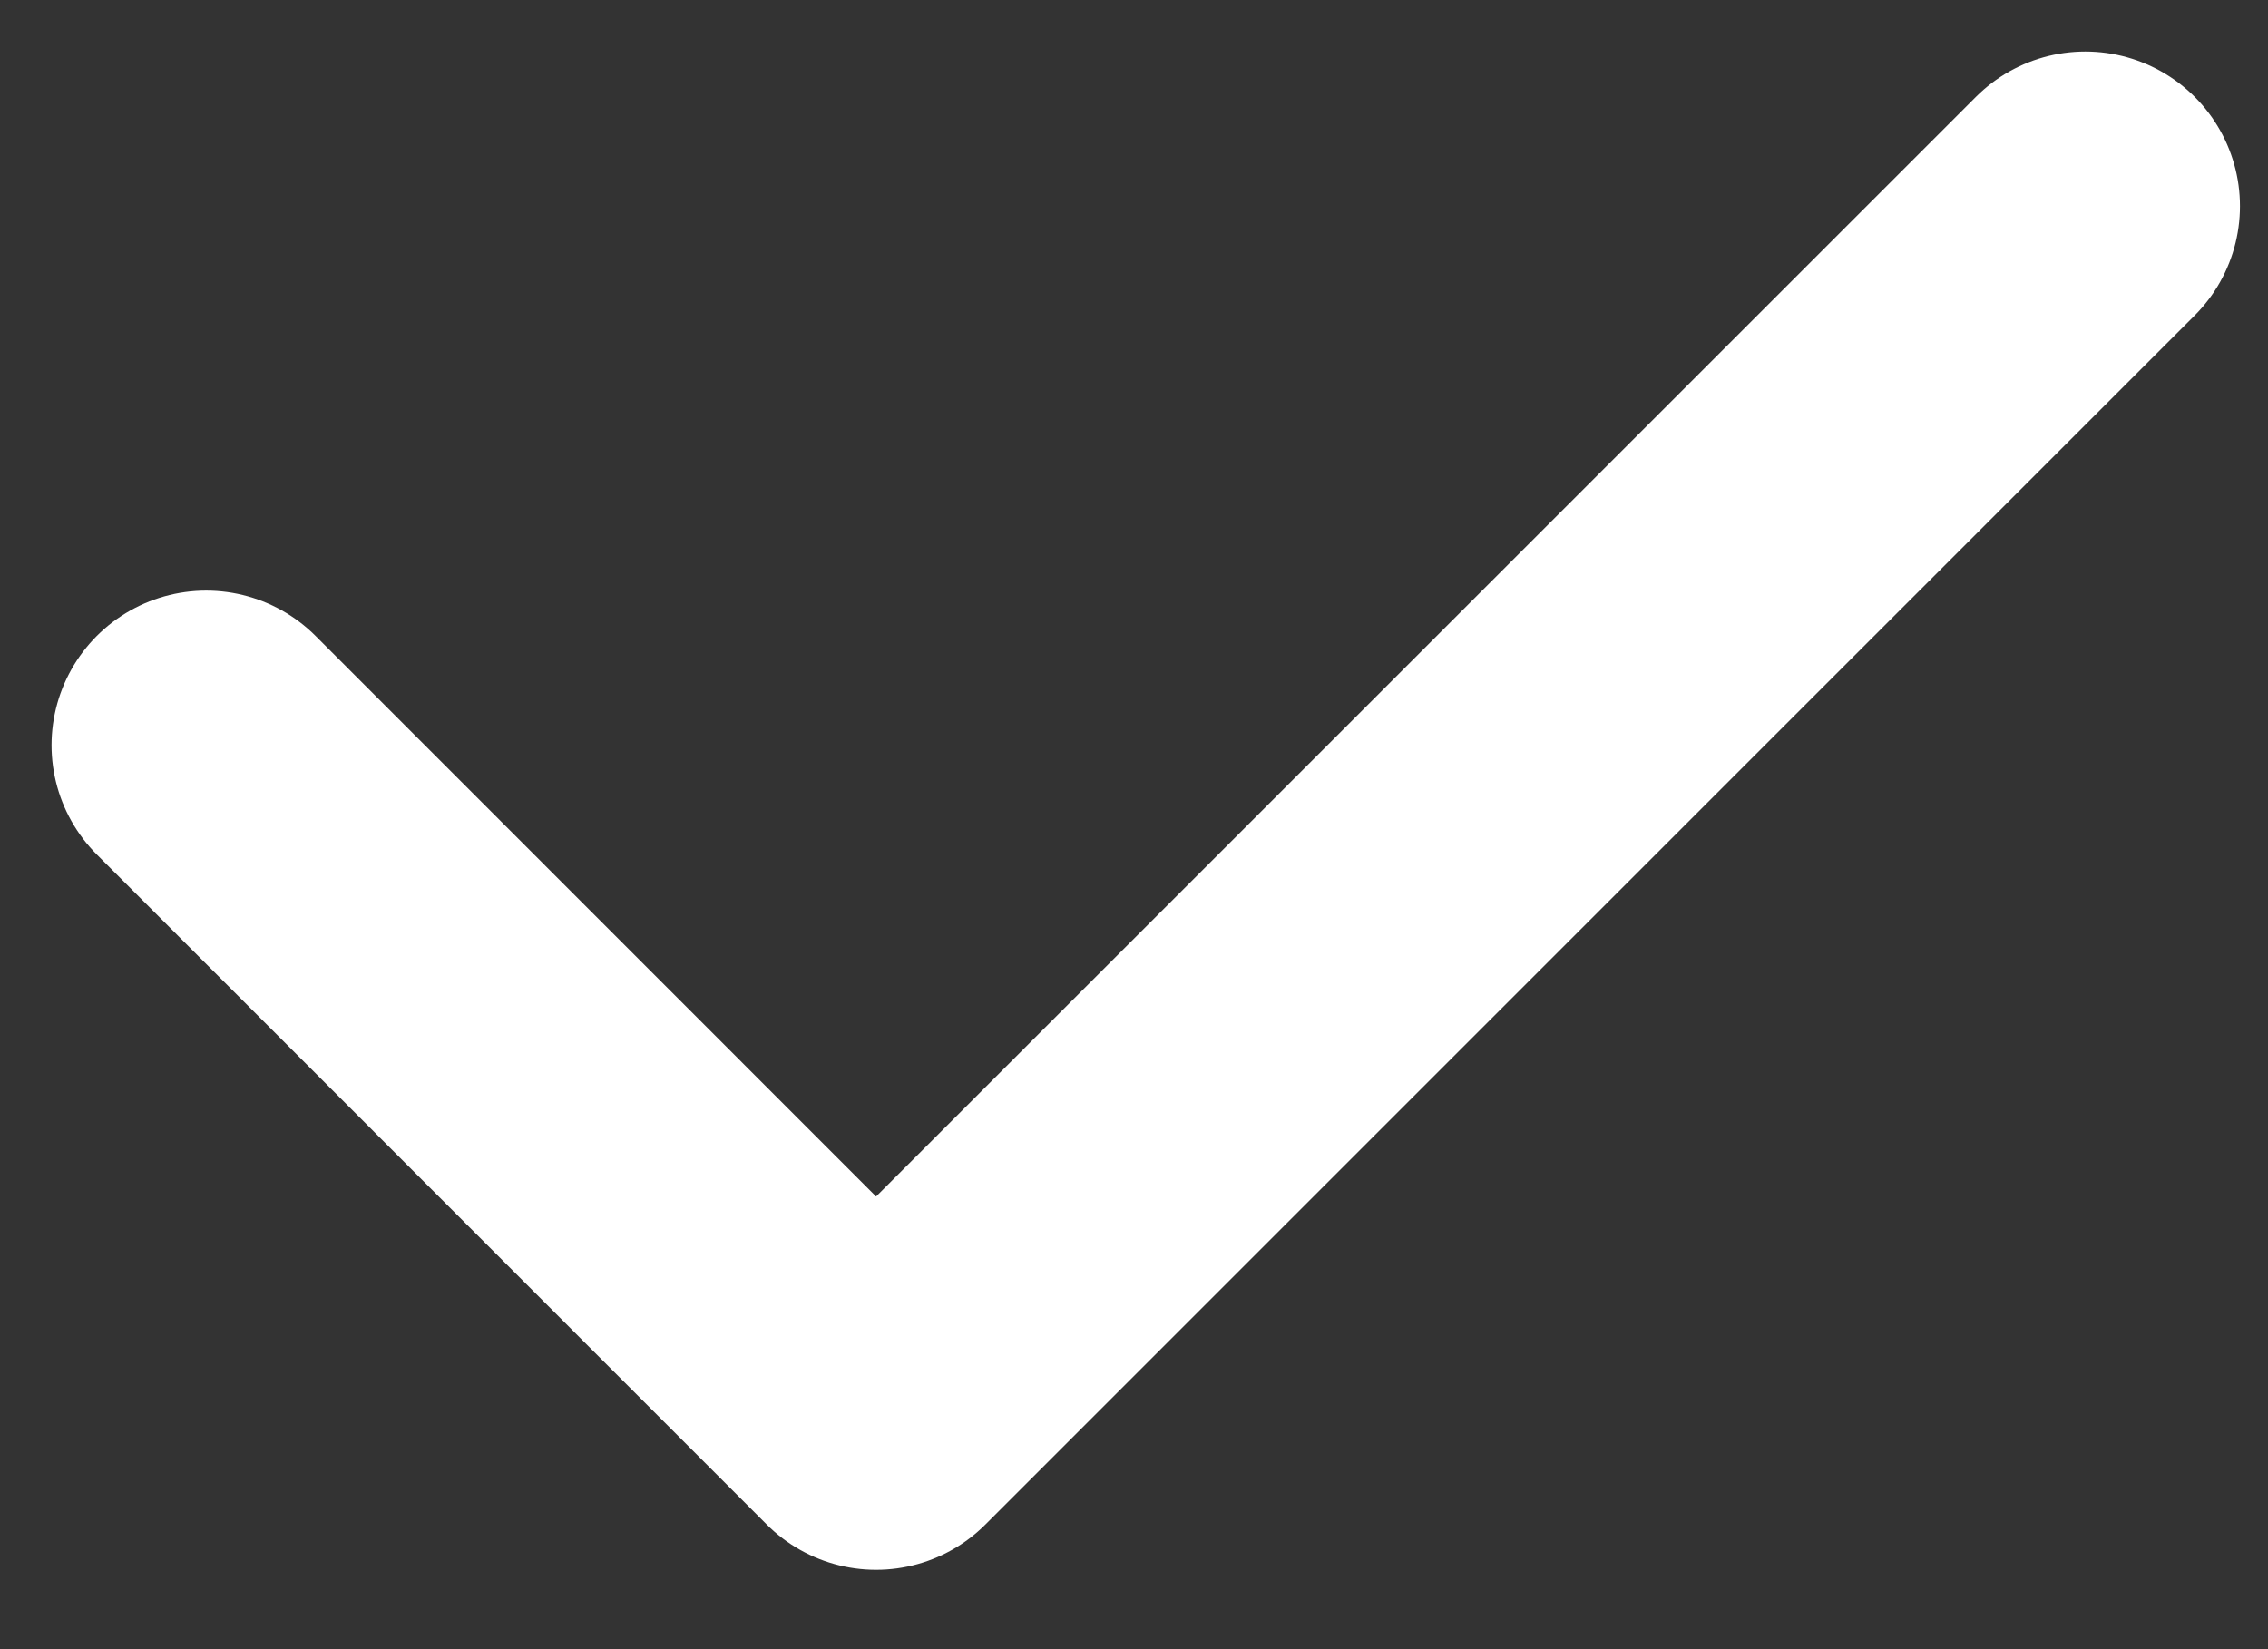 <svg width="11" height="8" viewBox="0 0 11 8" fill="none" xmlns="http://www.w3.org/2000/svg">
<rect x="0" y="0" width="11" height="8" fill="#333333" stroke="none"/>
<path d="M1 3.615L4.249 6.865L10.114 1" stroke="white" stroke-width="1.5" stroke-linecap="round" stroke-linejoin="round"/>
</svg>
